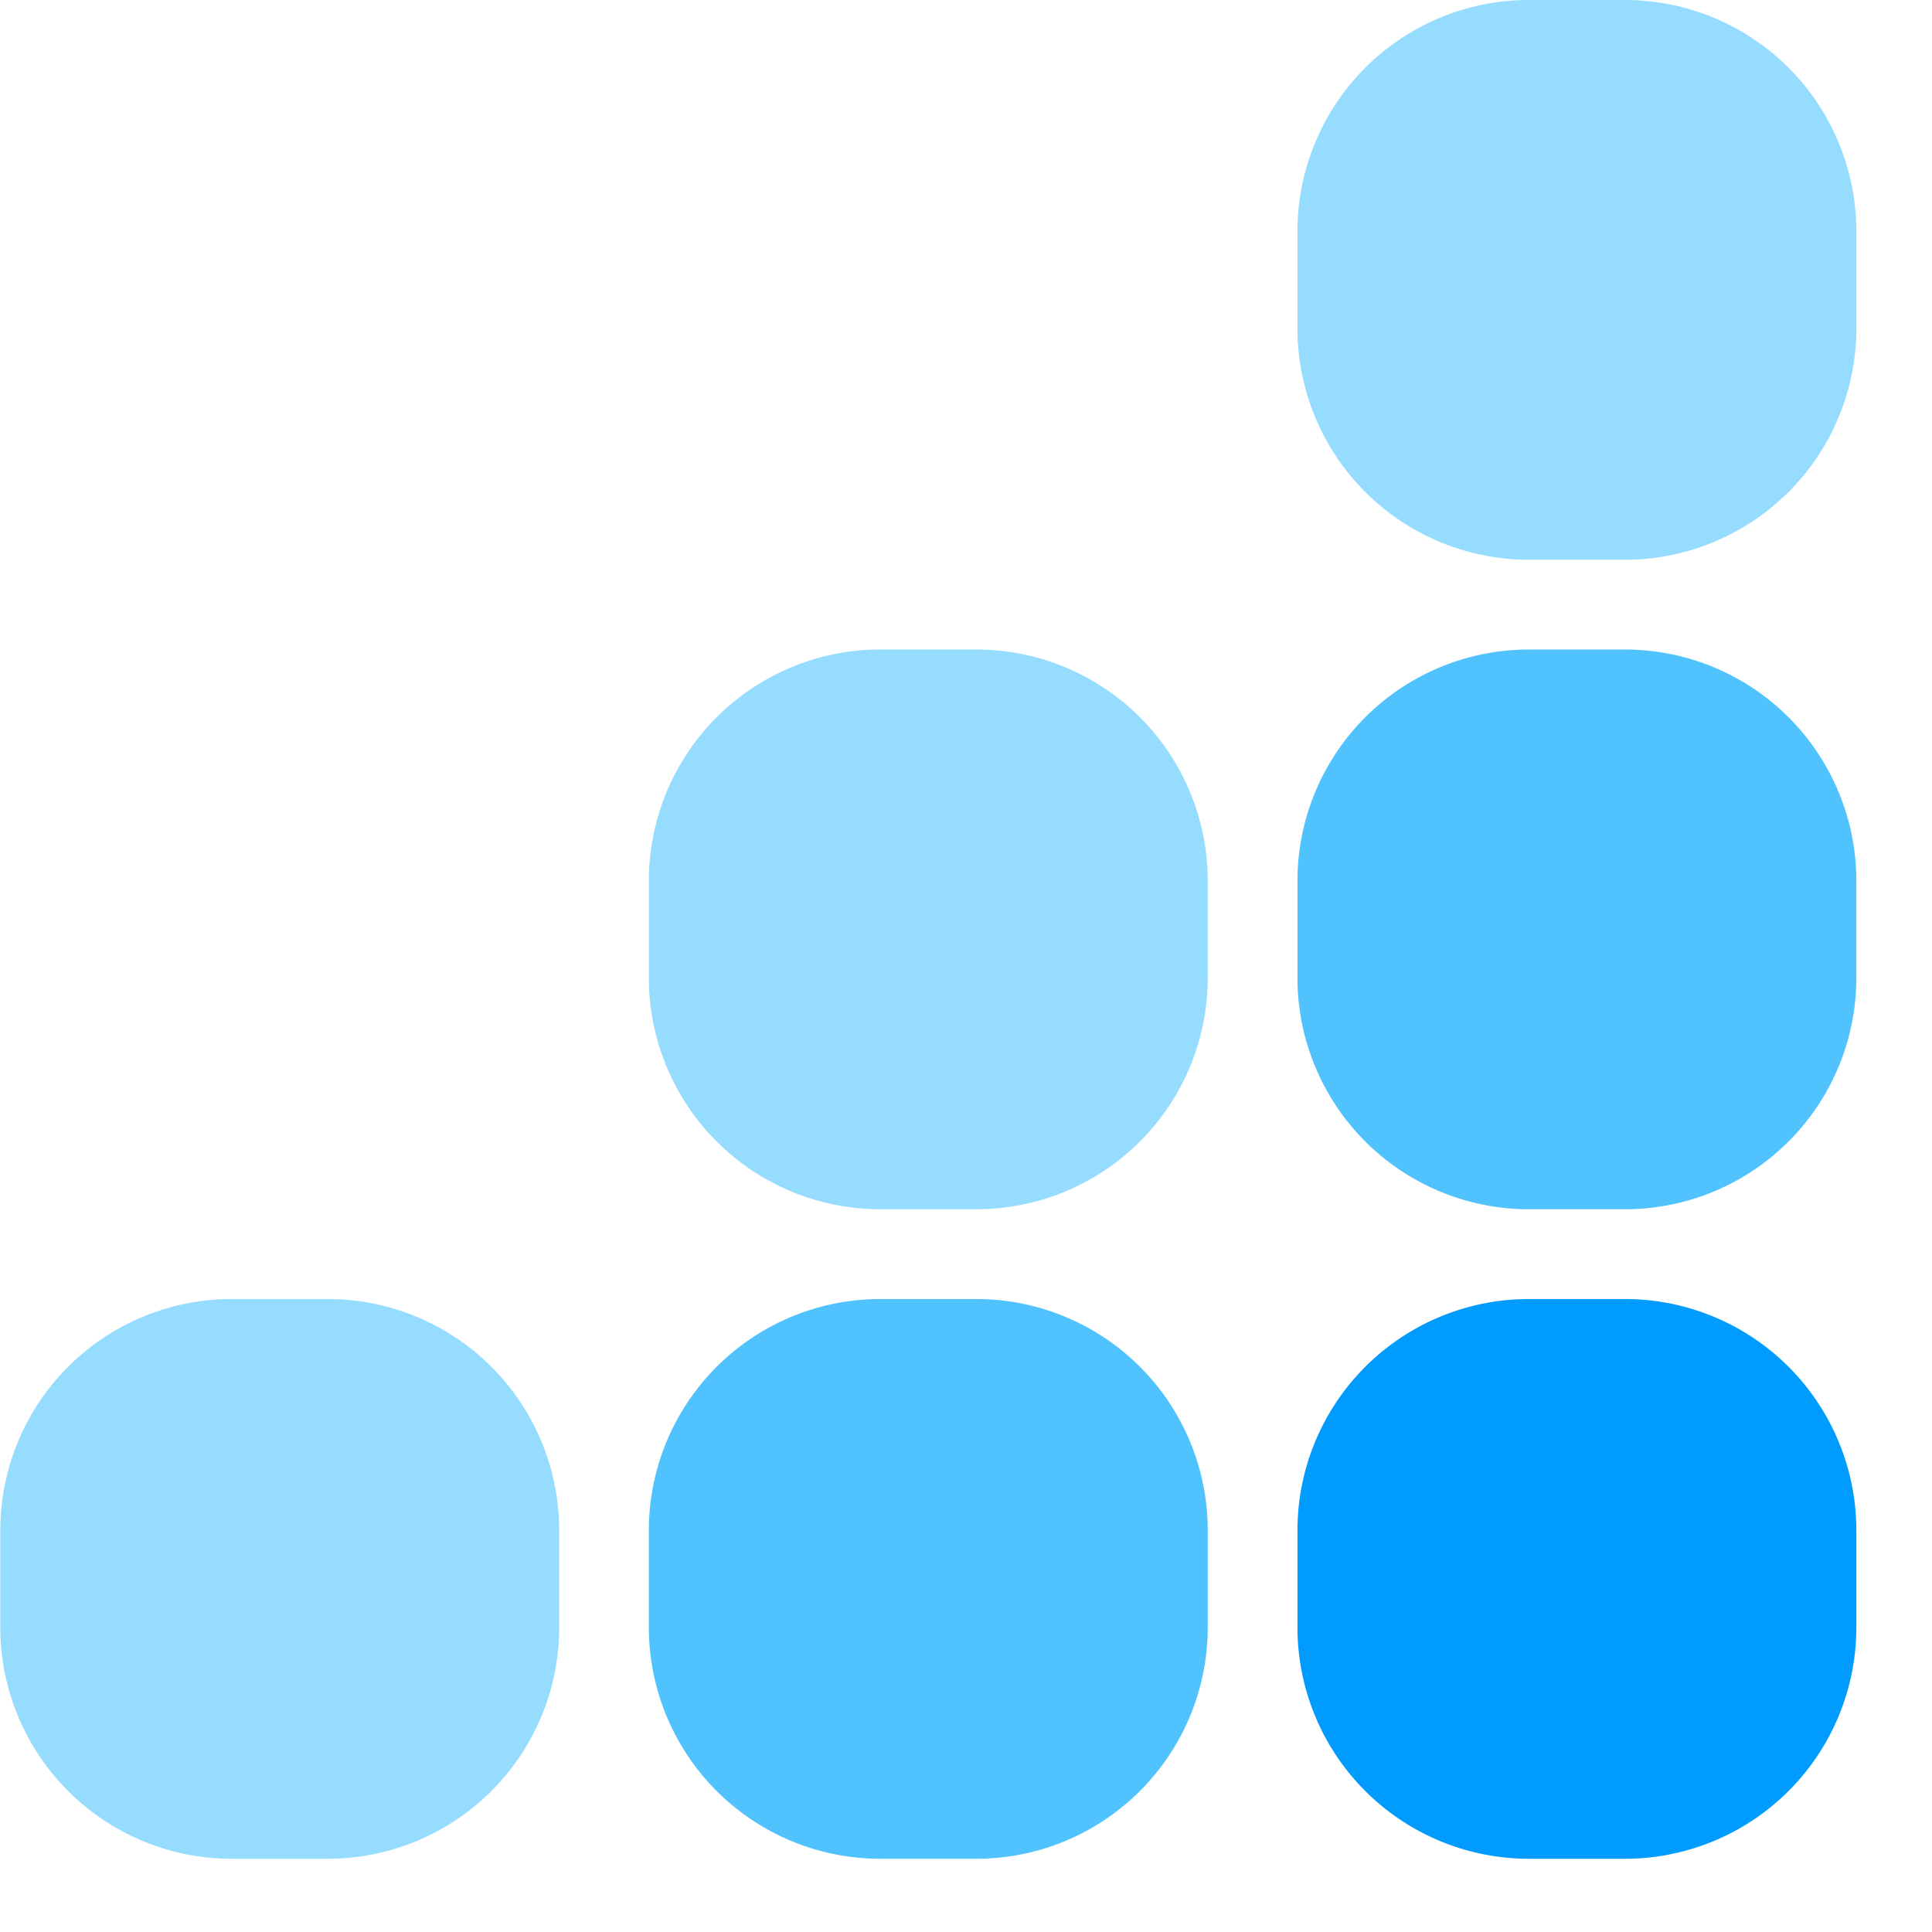 <svg width="32" height="32" viewBox="0 0 32 32" xmlns="http://www.w3.org/2000/svg">
  <path d="M26.917 0H25.32a3.833 3.833 0 0 0-3.83 3.836v1.599a3.833 3.833 0 0 0 3.83 3.836h1.597a3.833 3.833 0 0 0 3.83-3.836v-1.6A3.833 3.833 0 0 0 26.917 0zM16.174 10.758h-1.597a3.833 3.833 0 0 0-3.83 3.836v1.599a3.833 3.833 0 0 0 3.83 3.836h1.597a3.833 3.833 0 0 0 3.83-3.836v-1.599a3.833 3.833 0 0 0-3.83-3.836z" fill="#96DCFF"></path>
  <path d="M26.917 10.758H25.32a3.833 3.833 0 0 0-3.83 3.836v1.599a3.833 3.833 0 0 0 3.83 3.836h1.597a3.833 3.833 0 0 0 3.83-3.836v-1.599a3.833 3.833 0 0 0-3.83-3.836z" fill="#50C3FF"></path>
  <path d="M5.43 21.516H3.835a3.833 3.833 0 0 0-3.83 3.836v1.6a3.833 3.833 0 0 0 3.83 3.835h1.597a3.833 3.833 0 0 0 3.83-3.836v-1.599a3.833 3.833 0 0 0-3.83-3.836z" fill="#96DCFF"></path>
  <path d="M16.174 21.516h-1.597a3.833 3.833 0 0 0-3.83 3.836v1.6a3.833 3.833 0 0 0 3.83 3.835h1.597a3.833 3.833 0 0 0 3.83-3.836v-1.599a3.833 3.833 0 0 0-3.83-3.836z" fill="#50C3FF"></path>
  <path d="M26.917 21.516H25.32a3.833 3.833 0 0 0-3.83 3.836v1.6a3.833 3.833 0 0 0 3.83 3.835h1.597a3.833 3.833 0 0 0 3.83-3.836v-1.599a3.833 3.833 0 0 0-3.83-3.836z" fill="#009BFF"></path>
</svg>